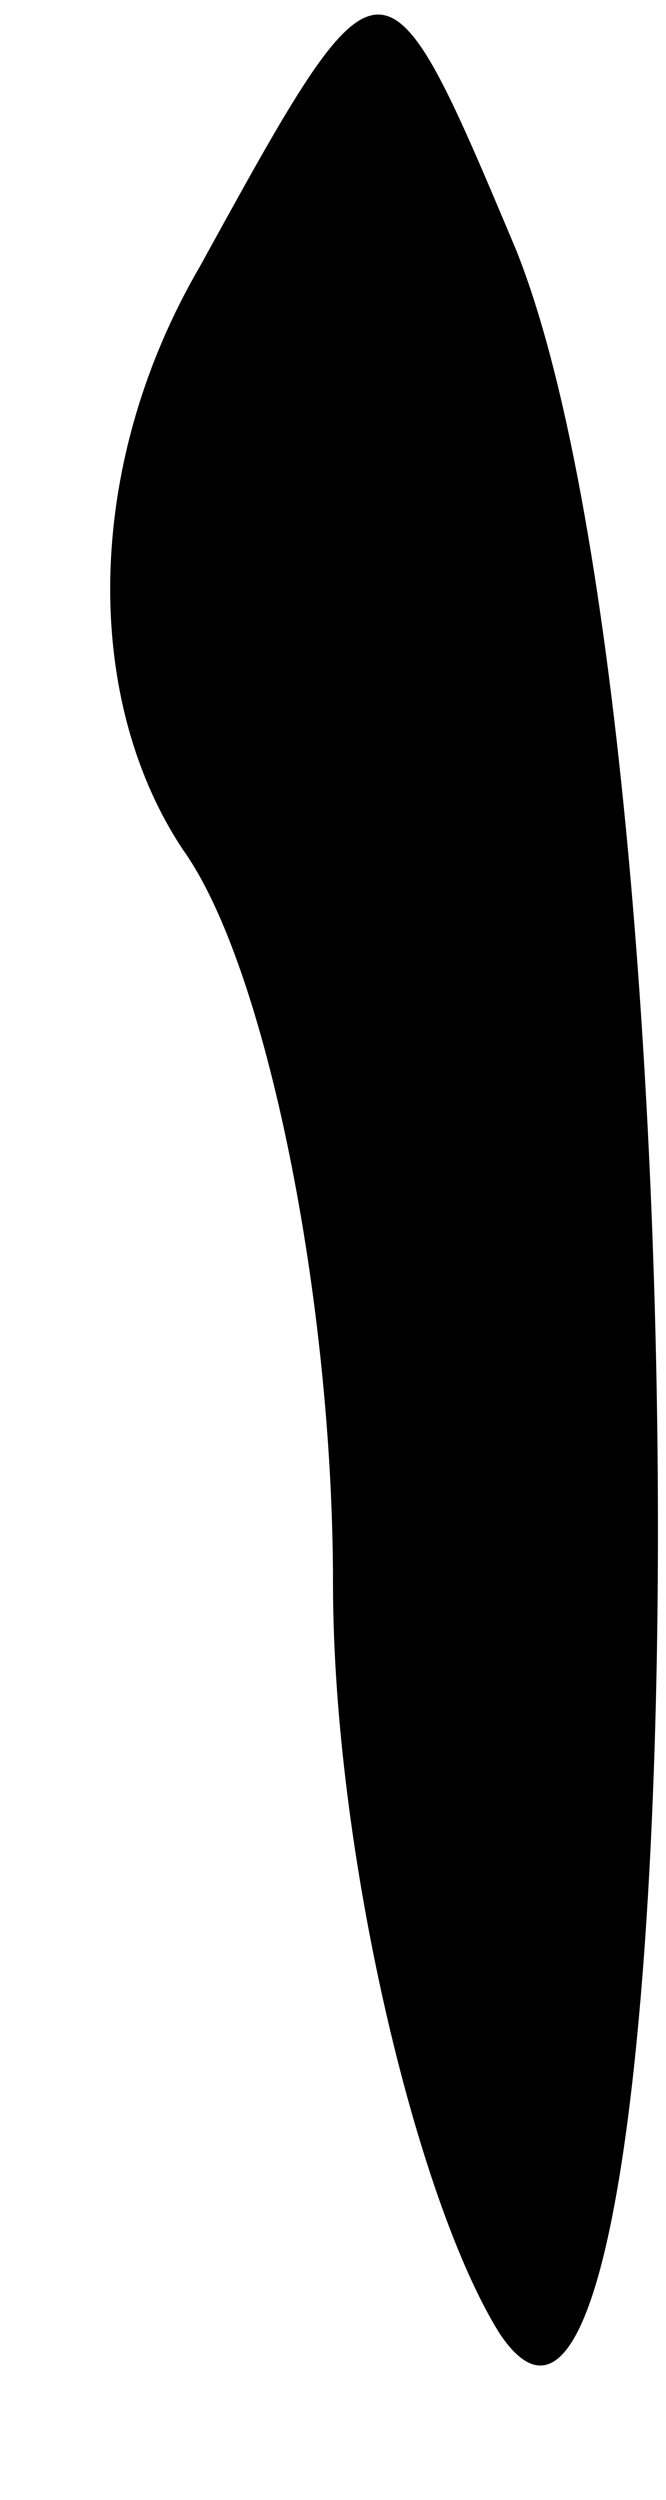 <?xml version="1.0" standalone="no"?>
<!DOCTYPE svg PUBLIC "-//W3C//DTD SVG 20010904//EN"
 "http://www.w3.org/TR/2001/REC-SVG-20010904/DTD/svg10.dtd">
<svg version="1.0" xmlns="http://www.w3.org/2000/svg"
 width="4pt" height="15pt" viewBox="0 0 4 15"
 preserveAspectRatio="xMidYMid meet">
<g transform="translate(0,15) scale(0.1,-0.1)"
fill="#000000" stroke="none">
<path fill="#000000" stroke="none" d="M12 134 c-7 -12 -7 -26 -1 -35 5 -7 9
-27 9 -44 0 -16 5 -37 10 -45 12 -18 13 95 1 125 -8 19 -8 19 -19 -1z"/>
</g>
</svg>
